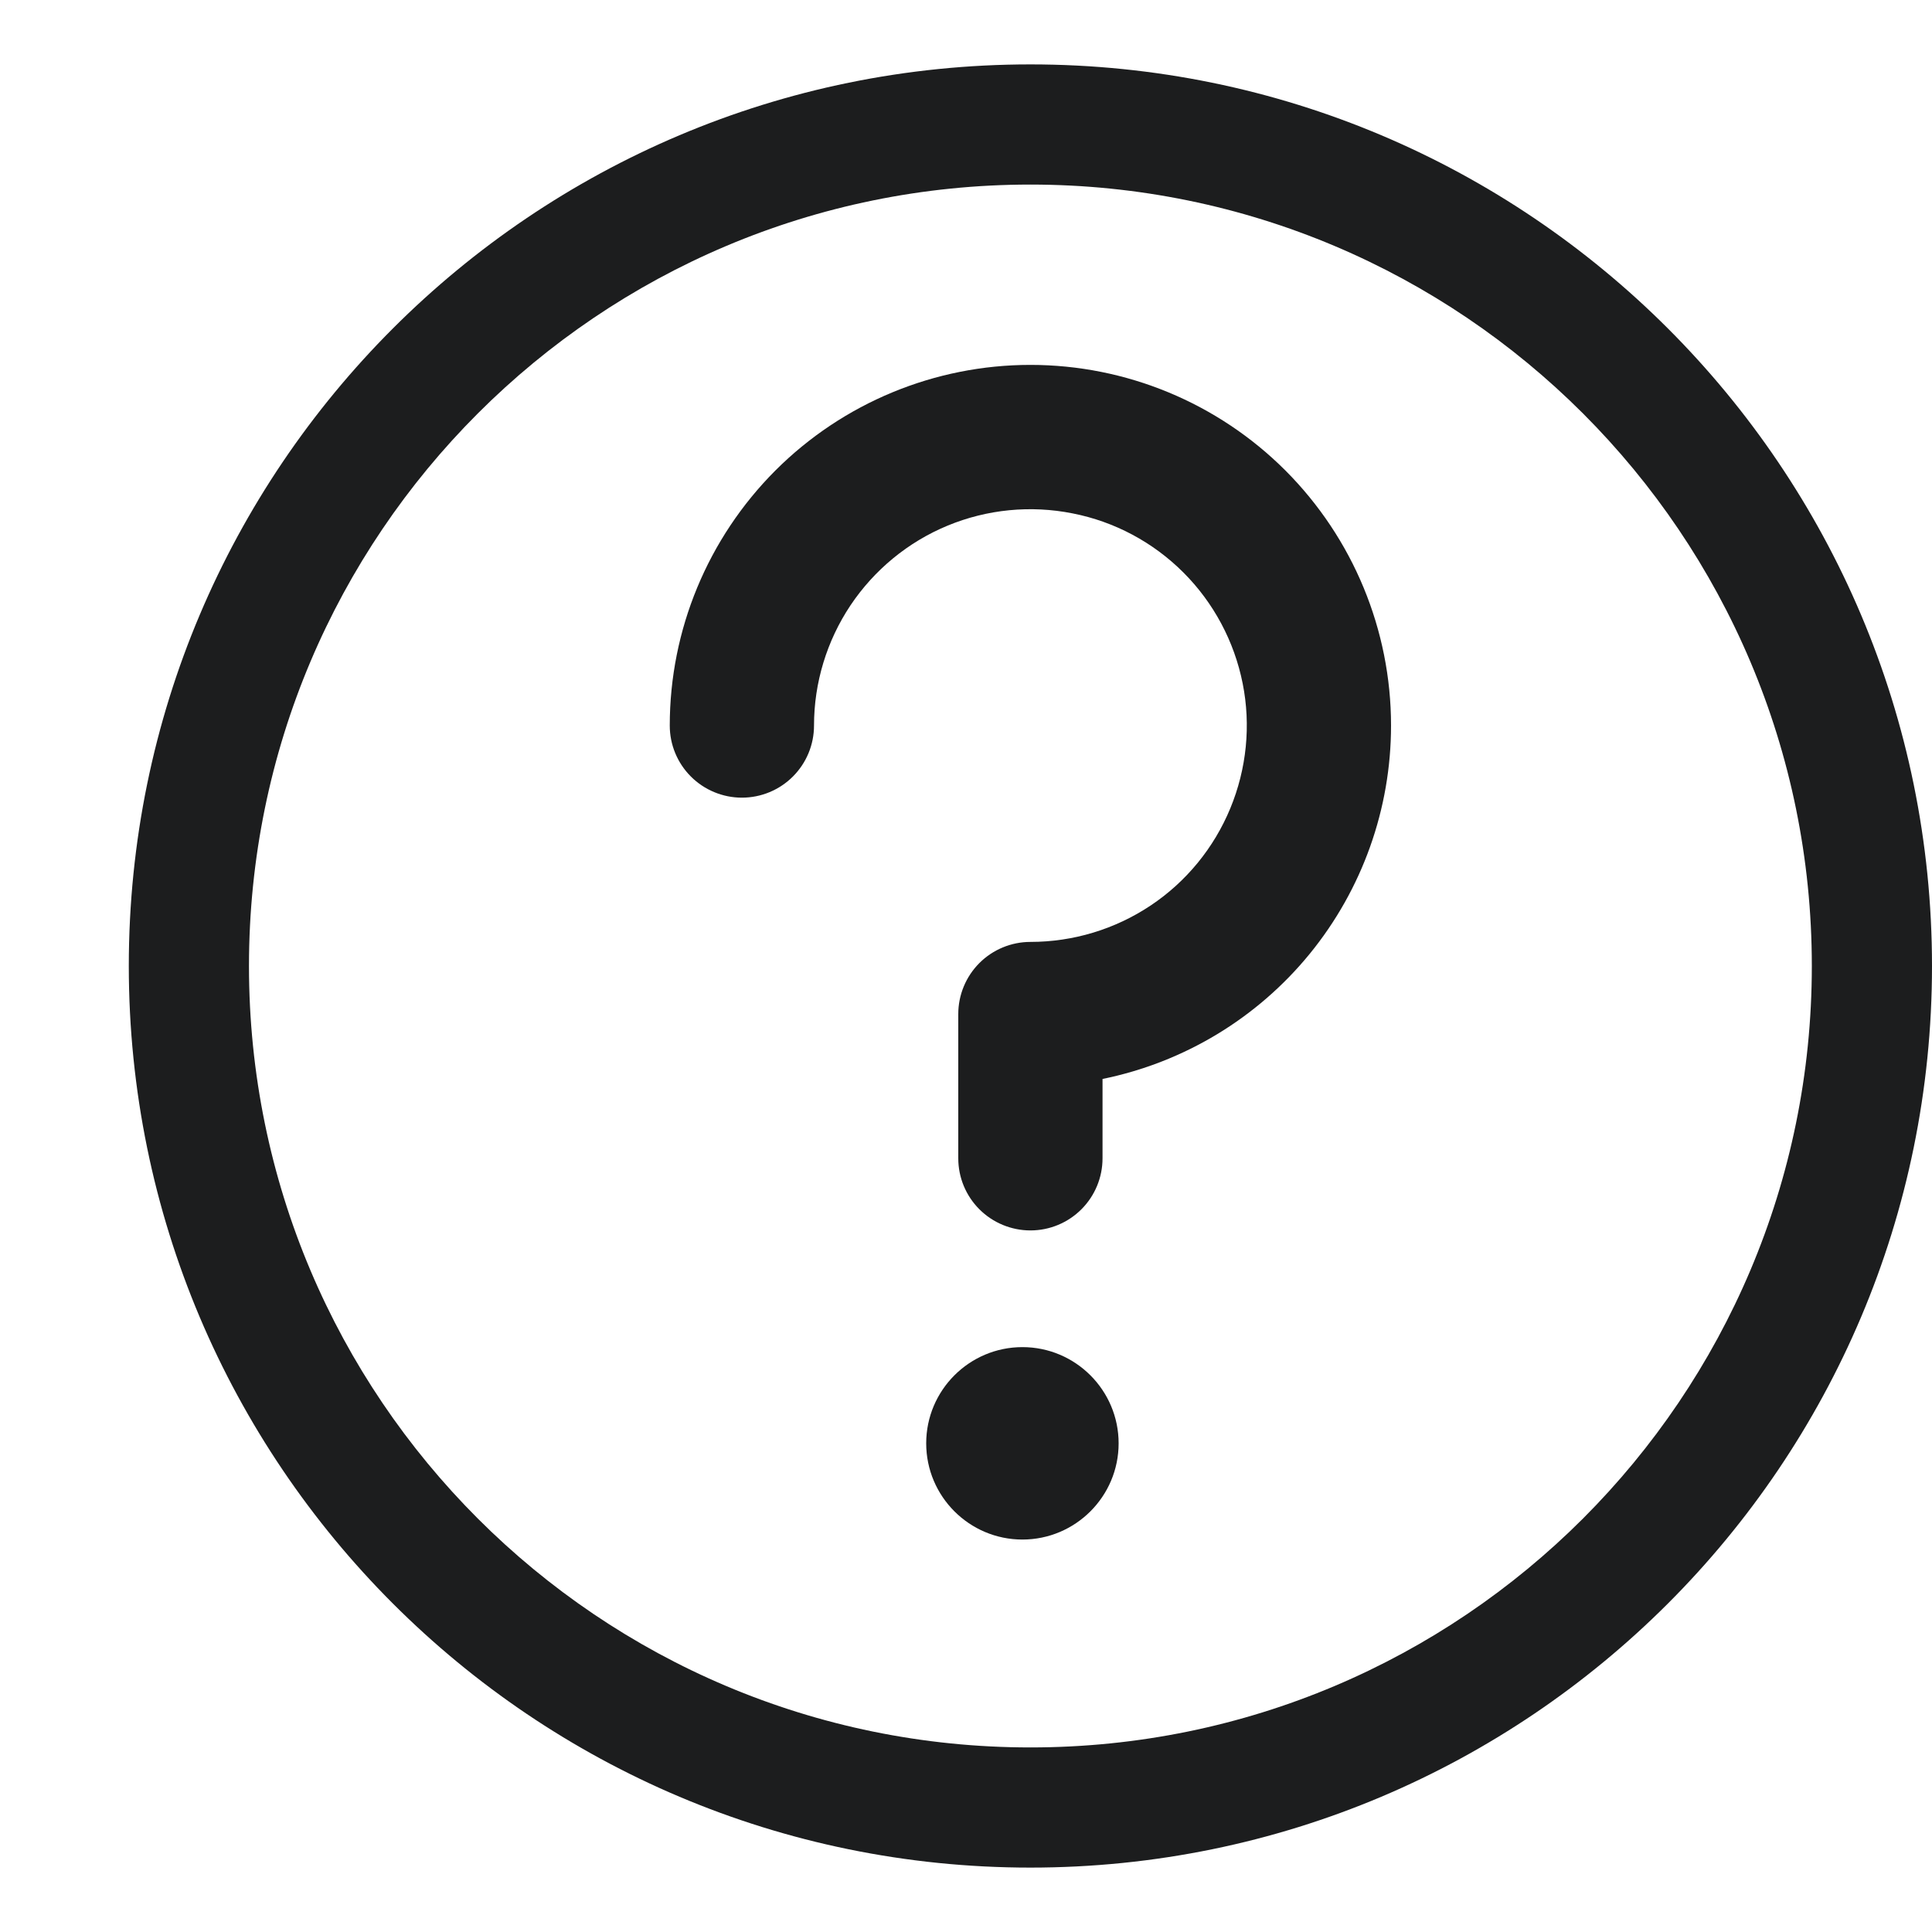 <svg width="15" height="15" viewBox="0 0 15 15" fill="none" xmlns="http://www.w3.org/2000/svg">
<path fill-rule="evenodd" clip-rule="evenodd" d="M8 14.5C4.134 14.5 1 11.366 1 7.5C1 3.634 4.134 0.5 8 0.5C11.866 0.5 15 3.634 15 7.5C15 11.366 11.866 14.5 8 14.5ZM8 1.433C4.649 1.433 1.933 4.149 1.933 7.5C1.933 10.851 4.649 13.567 8 13.567C11.351 13.567 14.067 10.851 14.067 7.5C14.067 4.149 11.351 1.433 8 1.433Z" fill="#1C1D1E"/>
<path fill-rule="evenodd" clip-rule="evenodd" d="M9.98 3.653C10.505 4.179 10.8 4.891 10.8 5.633C10.8 6.279 10.577 6.905 10.169 7.405C9.761 7.905 9.193 8.248 8.56 8.377V8.993C8.56 9.142 8.501 9.284 8.396 9.389C8.291 9.494 8.149 9.553 8 9.553C7.852 9.553 7.709 9.494 7.604 9.389C7.499 9.284 7.44 9.142 7.44 8.993V7.873C7.44 7.725 7.499 7.582 7.604 7.477C7.709 7.372 7.852 7.313 8 7.313C8.332 7.313 8.657 7.215 8.934 7.03C9.21 6.846 9.425 6.583 9.552 6.276C9.679 5.969 9.713 5.631 9.648 5.306C9.583 4.98 9.423 4.68 9.188 4.445C8.953 4.21 8.654 4.05 8.328 3.986C8.002 3.921 7.664 3.954 7.357 4.081C7.05 4.208 6.788 4.424 6.603 4.7C6.419 4.976 6.32 5.301 6.32 5.633C6.32 5.782 6.261 5.924 6.156 6.029C6.051 6.134 5.909 6.193 5.76 6.193C5.612 6.193 5.469 6.134 5.364 6.029C5.259 5.924 5.2 5.782 5.2 5.633C5.2 4.891 5.495 4.179 6.02 3.653C6.545 3.128 7.258 2.833 8 2.833C8.743 2.833 9.455 3.128 9.98 3.653ZM8.685 11.206C8.685 11.618 8.35 11.953 7.938 11.953C7.526 11.953 7.191 11.618 7.191 11.206C7.191 10.794 7.526 10.459 7.938 10.459C8.35 10.459 8.685 10.794 8.685 11.206Z" fill="#1C1D1E"/>
</svg>
